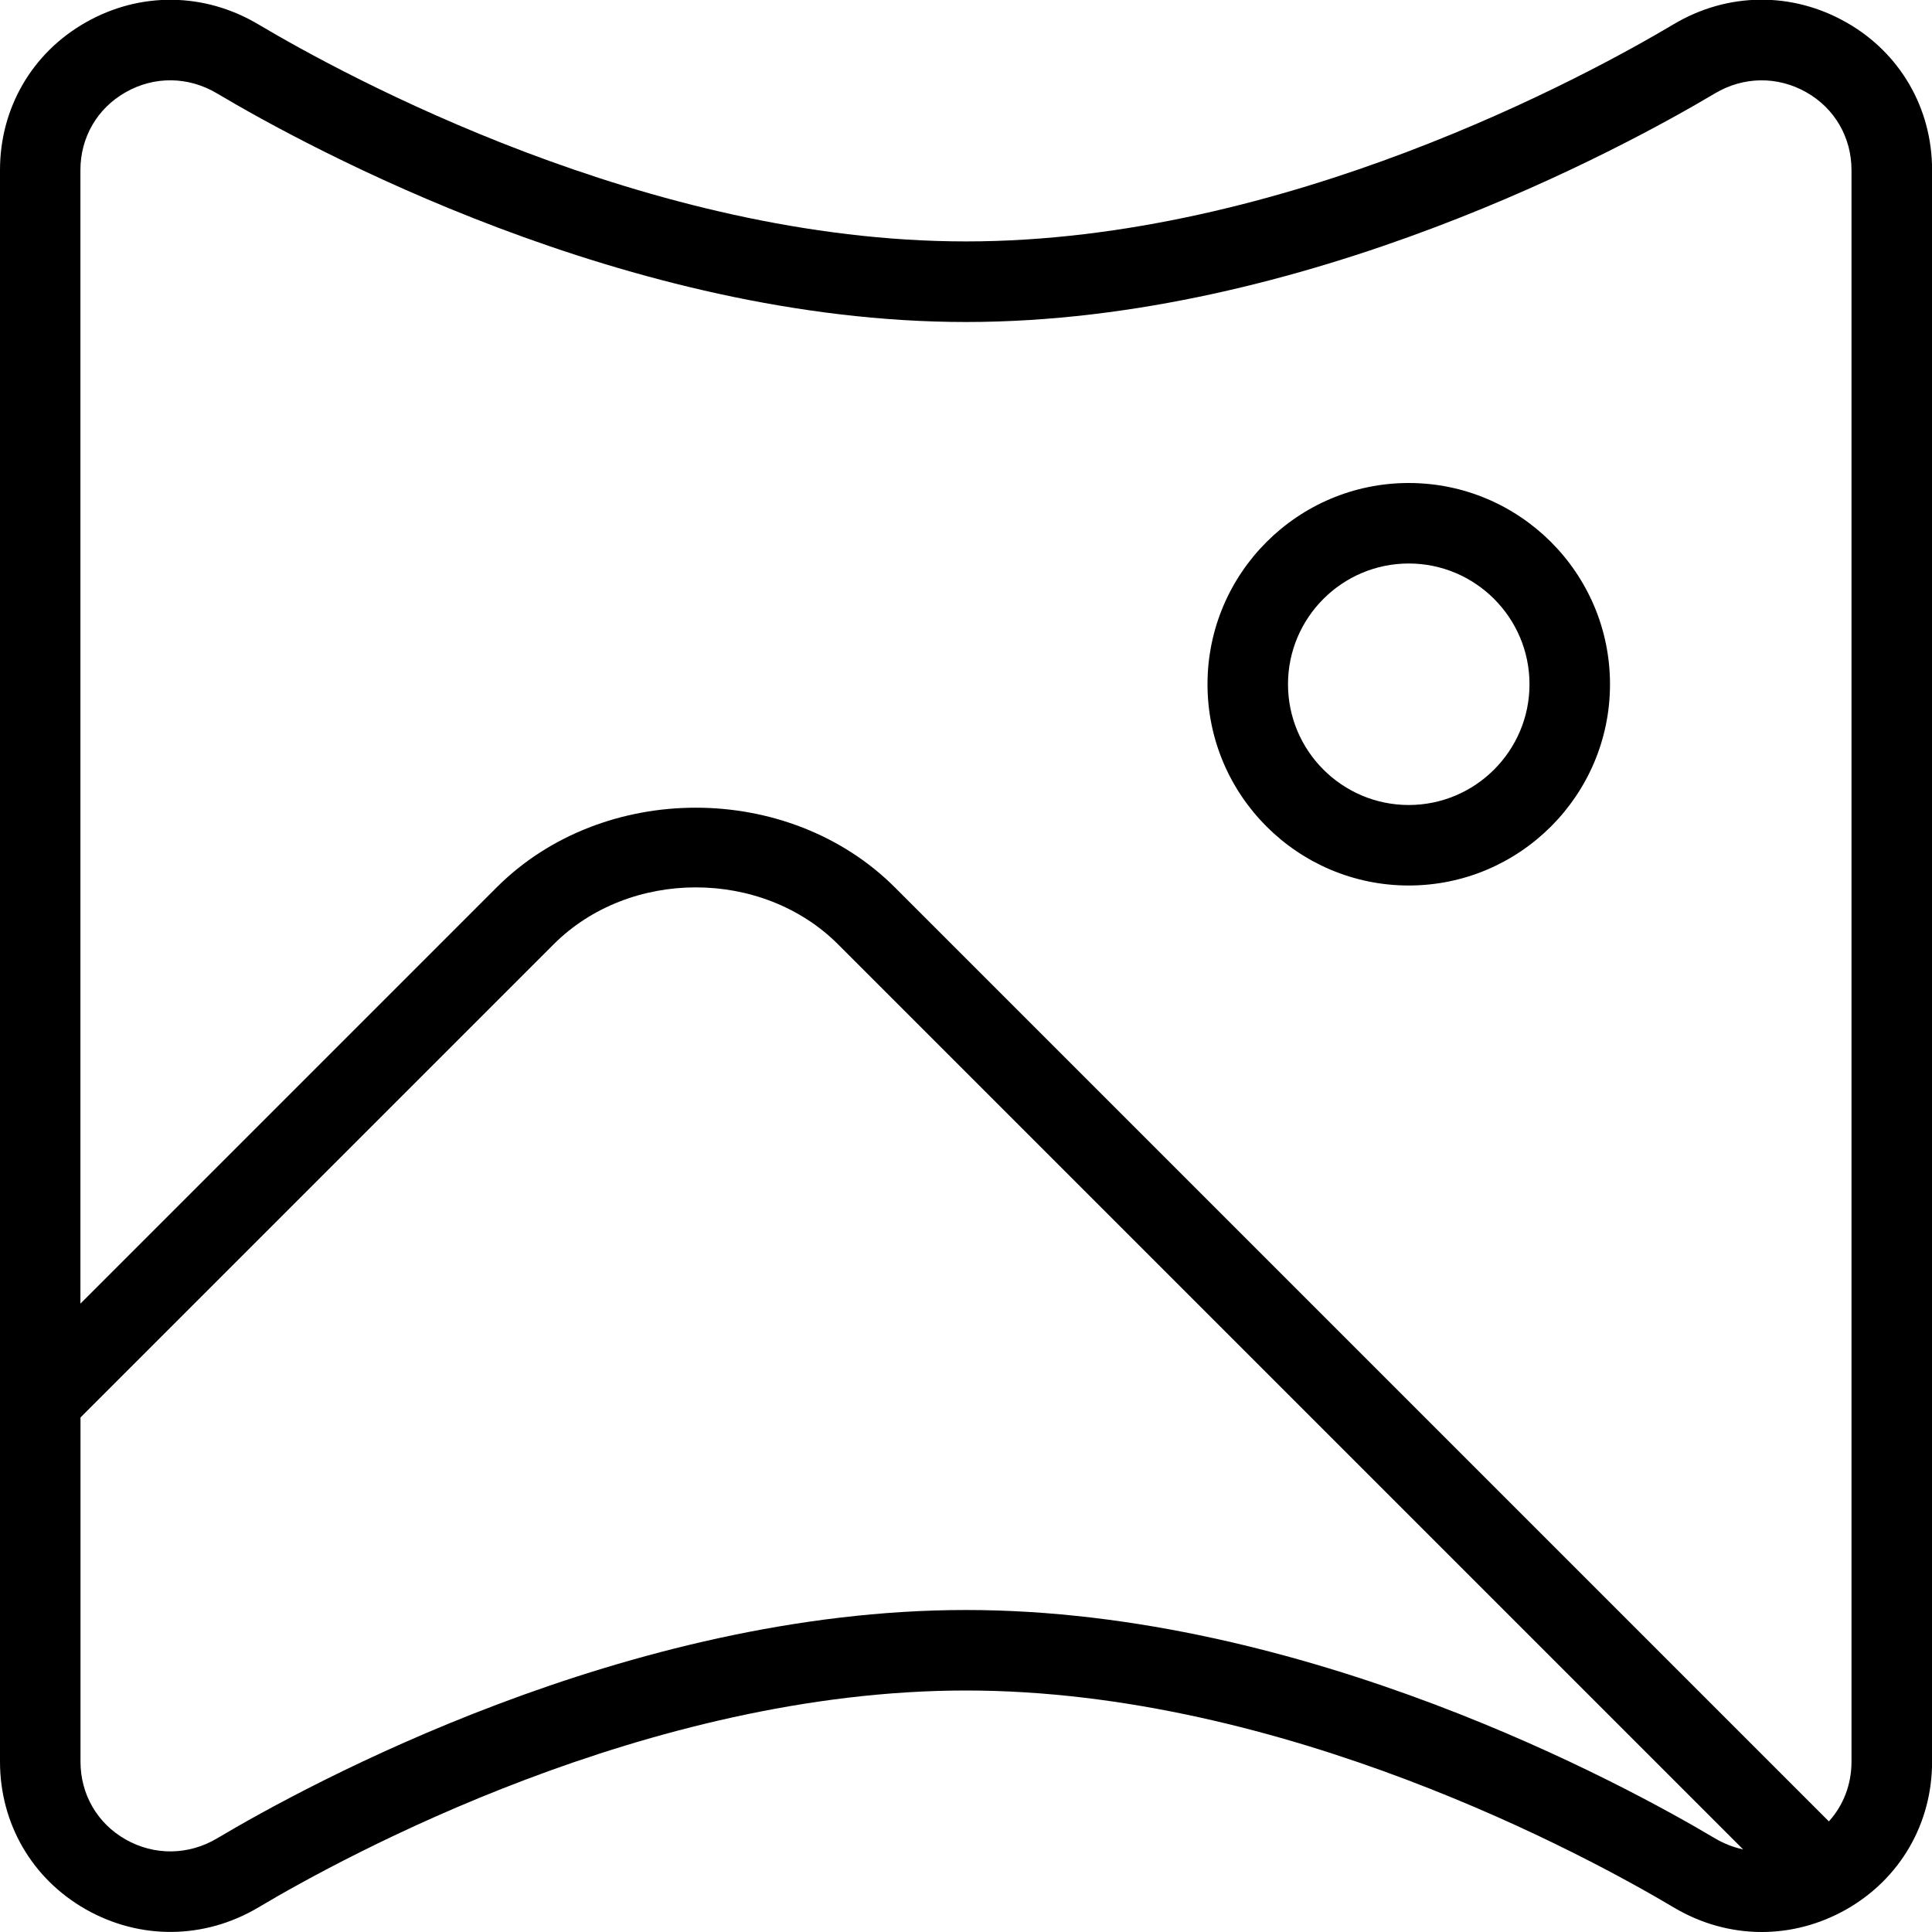 <?xml version="1.0" encoding="UTF-8"?>
<svg xmlns="http://www.w3.org/2000/svg" id="Layer_1" data-name="Layer 1" viewBox="0 0 24 24">
  <path d="m17.5,6c-1.378,0-2.5,1.121-2.5,2.5s1.122,2.5,2.5,2.5,2.5-1.121,2.5-2.5-1.122-2.5-2.5-2.5Zm0,4c-.827,0-1.5-.673-1.5-1.5s.673-1.5,1.5-1.5,1.5.673,1.5,1.5-.673,1.5-1.5,1.5ZM22.935.278c-.672-.383-1.474-.376-2.144.023-1.064.633-4.842,2.698-8.791,2.698S4.273.935,3.208.302c-.669-.398-1.47-.407-2.144-.023C.398.657,0,1.343,0,2.112v19.772c0,.77.398,1.455,1.065,1.834.672.382,1.474.375,2.144-.023,1.062-.632,4.837-2.695,8.791-2.695s7.729,2.063,8.792,2.695c.341.203.717.305,1.093.305.36,0,.721-.094,1.051-.281.667-.379,1.065-1.064,1.065-1.834V2.112c0-.77-.398-1.455-1.065-1.834Zm-1.632,22.558c-1.119-.665-5.094-2.836-9.303-2.836s-8.184,2.171-9.302,2.836c-.356.212-.781.217-1.138.014-.351-.199-.56-.56-.56-.965v-4.277l5.876-5.876c.944-.945,2.591-.945,3.536,0l11.242,11.242c-.121-.026-.239-.072-.351-.138Zm1.697-.951c0,.282-.101.542-.281.741l-11.601-11.601c-1.322-1.322-3.628-1.322-4.95,0l-5.169,5.169V2.112c0-.405.209-.766.56-.965.356-.204.782-.199,1.138.014,1.12.666,5.099,2.839,9.303,2.839s8.183-2.173,9.302-2.839c.357-.213.782-.217,1.138-.014.351.199.56.56.56.965v19.772Z"/>
</svg>
